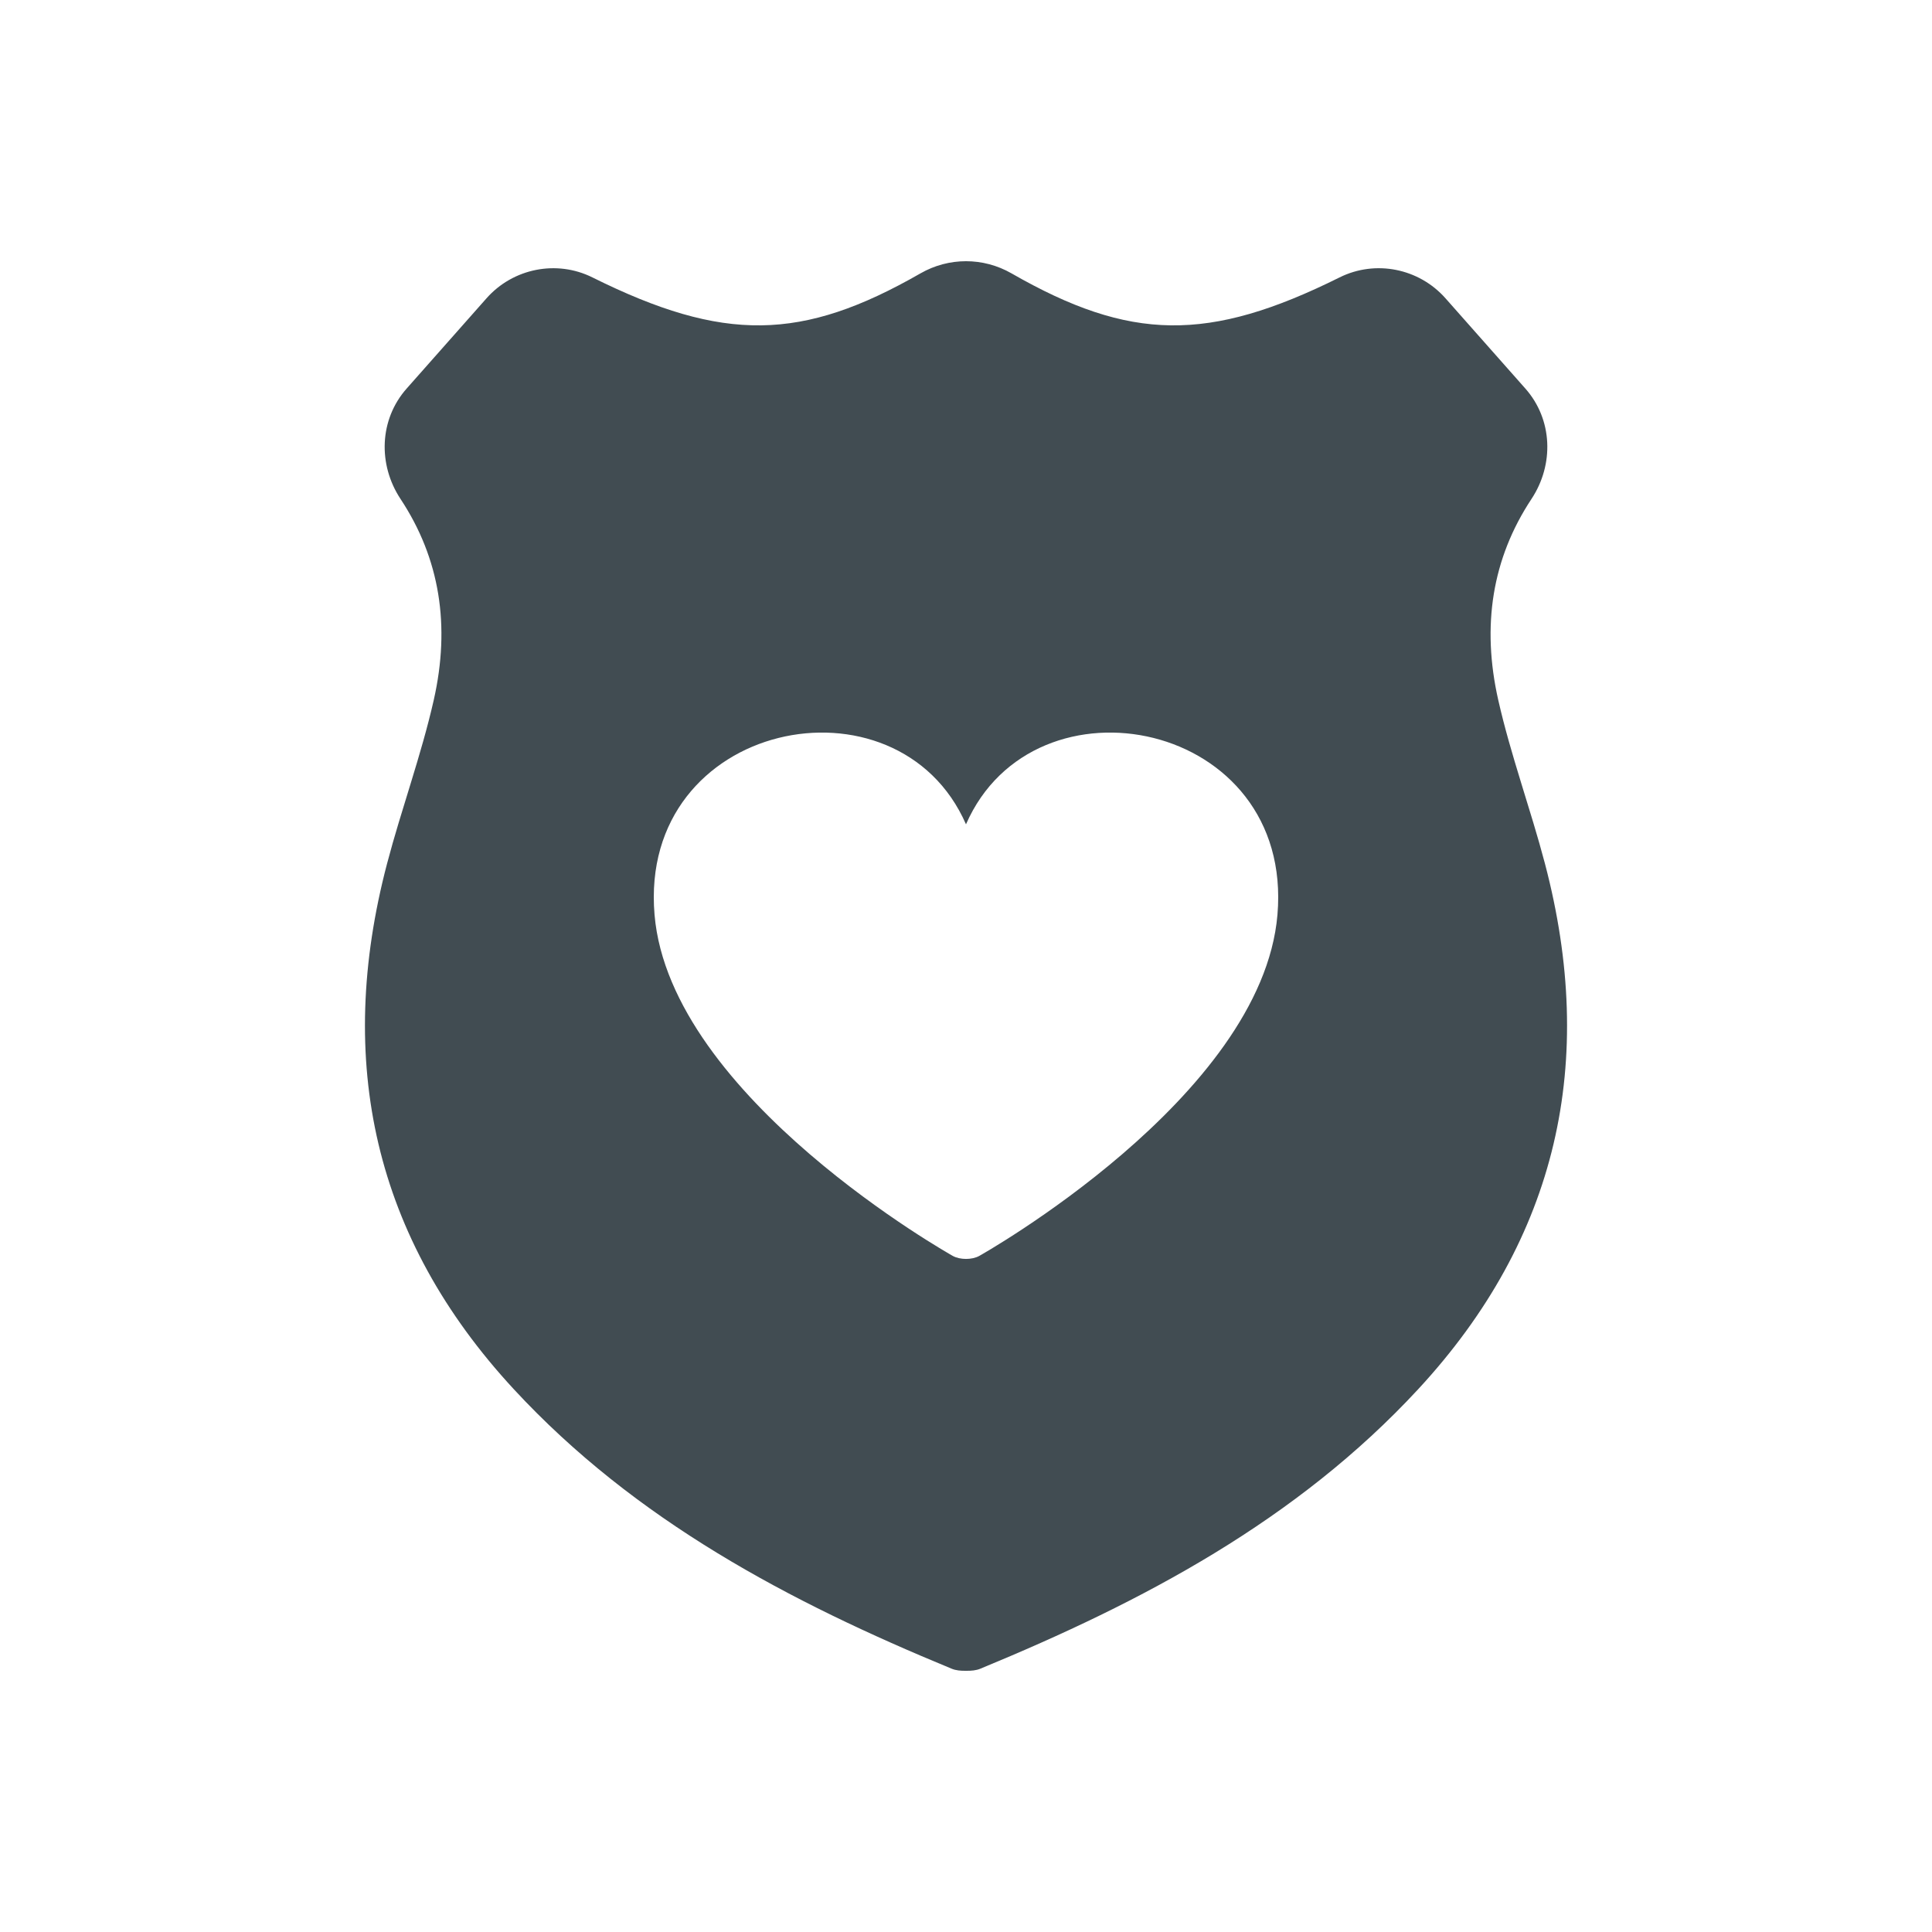 <?xml version="1.0" encoding="utf-8"?>
<!-- Generator: Adobe Illustrator 18.1.1, SVG Export Plug-In . SVG Version: 6.00 Build 0)  -->
<svg version="1.1" xmlns="http://www.w3.org/2000/svg" xmlns:xlink="http://www.w3.org/1999/xlink" x="0px" y="0px"
	 width="83.697px" height="83.698px" viewBox="1883.135 1325.033 83.697 83.698"
	 enable-background="new 1883.135 1325.033 83.697 83.698" xml:space="preserve">
<g id="Export_Sheet">
	<path fill="#414C52" d="M1950.065,1362.449c-0.625-2.376-1.482-4.695-2.023-7.087c-0.728-3.217-0.267-6.132,1.438-8.712
		c0.987-1.493,0.922-3.444-0.264-4.784c-1.161-1.312-2.314-2.615-3.46-3.91c-1.15-1.3-3.035-1.678-4.589-0.905
		c-5.686,2.827-9.077,2.769-14.211-0.175c-1.226-0.703-2.719-0.703-3.945,0c-5.134,2.944-8.525,3.001-14.211,0.175
		c-1.554-0.773-3.439-0.394-4.589,0.905c-1.146,1.295-2.299,2.597-3.46,3.91c-1.186,1.34-1.251,3.291-0.264,4.784
		c1.706,2.58,2.166,5.495,1.438,8.712c-0.542,2.392-1.398,4.712-2.023,7.087c-2.252,8.565-0.571,16.215,5.491,22.766
		c5.26,5.685,11.93,9.208,18.974,12.111c0.174,0.072,0.392,0.093,0.616,0.088c0.223,0.005,0.442-0.016,0.616-0.088
		c7.043-2.903,13.714-6.426,18.974-12.111C1950.635,1378.664,1952.318,1371.014,1950.065,1362.449z M1938.476,1364.663
		c-0.675,7.927-12.923,14.781-12.923,14.781c-0.313,0.17-0.825,0.17-1.137,0c0,0-12.25-6.854-12.925-14.781
		c-0.718-8.427,10.534-10.695,13.492-3.919C1927.942,1353.968,1939.194,1356.236,1938.476,1364.663z"/>
</g>
<g id="Source_Artwork">
</g>
</svg>
